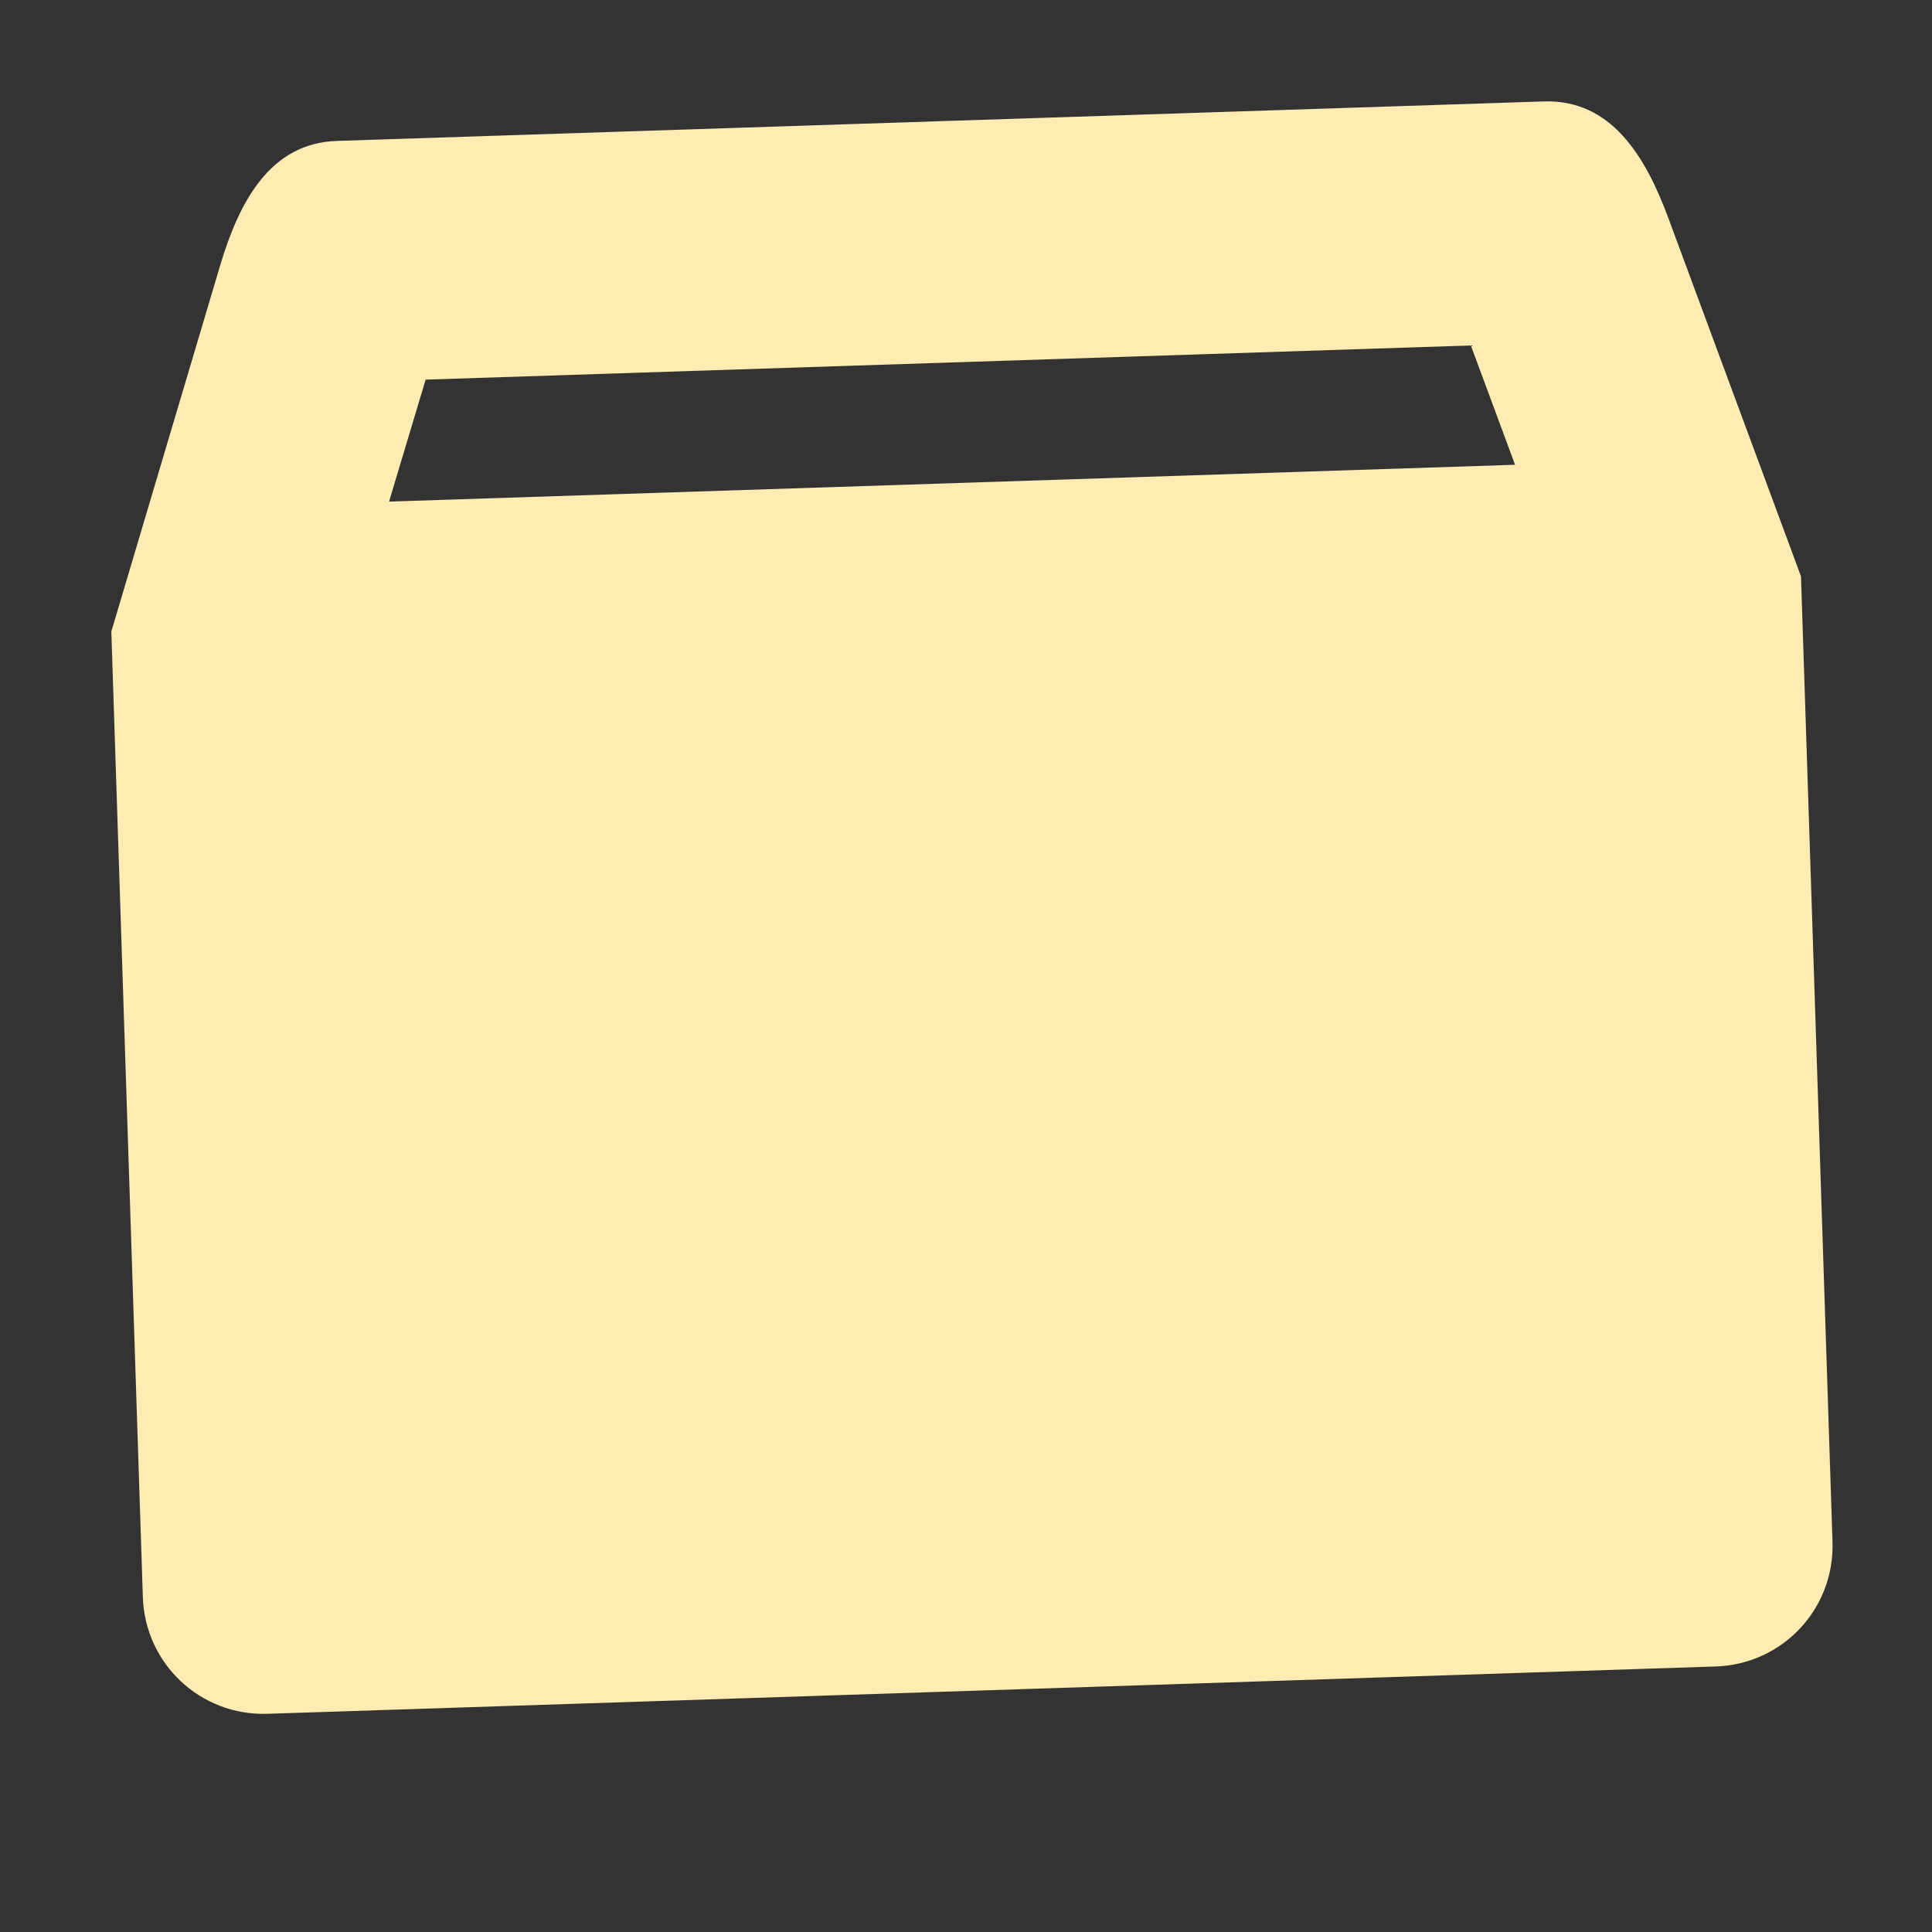 <?xml version="1.0" encoding="UTF-8" standalone="no"?>
<svg
   width="16"
   height="16"
   version="1.1"
   id="svg7"
   sodipodi:docname="package-light.svg"
   inkscape:version="1.2 (dc2aedaf03, 2022-05-15)"
   xmlns:inkscape="http://www.inkscape.org/namespaces/inkscape"
   xmlns:sodipodi="http://sodipodi.sourceforge.net/DTD/sodipodi-0.dtd"
   xmlns="http://www.w3.org/2000/svg"
   xmlns:svg="http://www.w3.org/2000/svg">
  <rect width="100%" height="100%" fill="#333333" stroke="none"/>
  <sodipodi:namedview
     id="namedview9"
     pagecolor="#ffffff"
     bordercolor="#666666"
     borderopacity="1.0"
     inkscape:showpageshadow="2"
     inkscape:pageopacity="0.0"
     inkscape:pagecheckerboard="0"
     inkscape:deskcolor="#d1d1d1"
     showgrid="false"
     inkscape:zoom="14.75"
     inkscape:cx="7.559322"
     inkscape:cy="8"
     inkscape:window-width="1512"
     inkscape:window-height="944"
     inkscape:window-x="0"
     inkscape:window-y="36"
     inkscape:window-maximized="1"
     inkscape:current-layer="svg7" />
  <defs
     id="defs3">
    <style
       id="current-color-scheme"
       type="text/css">
   .ColorScheme-Text { color:#dfdfdf; } .ColorScheme-Highlight { color:#4285f4; } .ColorScheme-NeutralText { color:#ff9800; } .ColorScheme-PositiveText { color:#4caf50; } .ColorScheme-NegativeText { color:#f44336; }
  </style>
  </defs>
  <path
     style="fill:#ffecb3;fill-opacity:1"
     class="ColorScheme-Text"
     d="M 2.79,1.167 C 2.237,1.185 1.981,1.669 1.823,2.199 L 0.922,5.23 1.183,13.226 c 0.018,0.554 0.478,0.985 1.032,0.967 l 11.994,-0.392 c 0.554,-0.018 0.985,-0.478 0.967,-1.032 L 14.915,4.773 13.817,1.807 C 13.625,1.287 13.339,0.822 12.785,0.84 Z M 3.525,3.144 12.181,2.861 12.547,3.849 3.222,4.154 Z M 6.952,6.033 8.95,5.968 9.048,8.967 10.798,8.909 8.147,11.998 5.3,9.089 7.05,9.032 Z"
     id="path5" />
  <rect
     style="fill:#ffecb3;fill-opacity:1"
     id="rect340"
     width="9.72"
     height="7.203"
     x="3.532"
     y="5.168" />
</svg>
